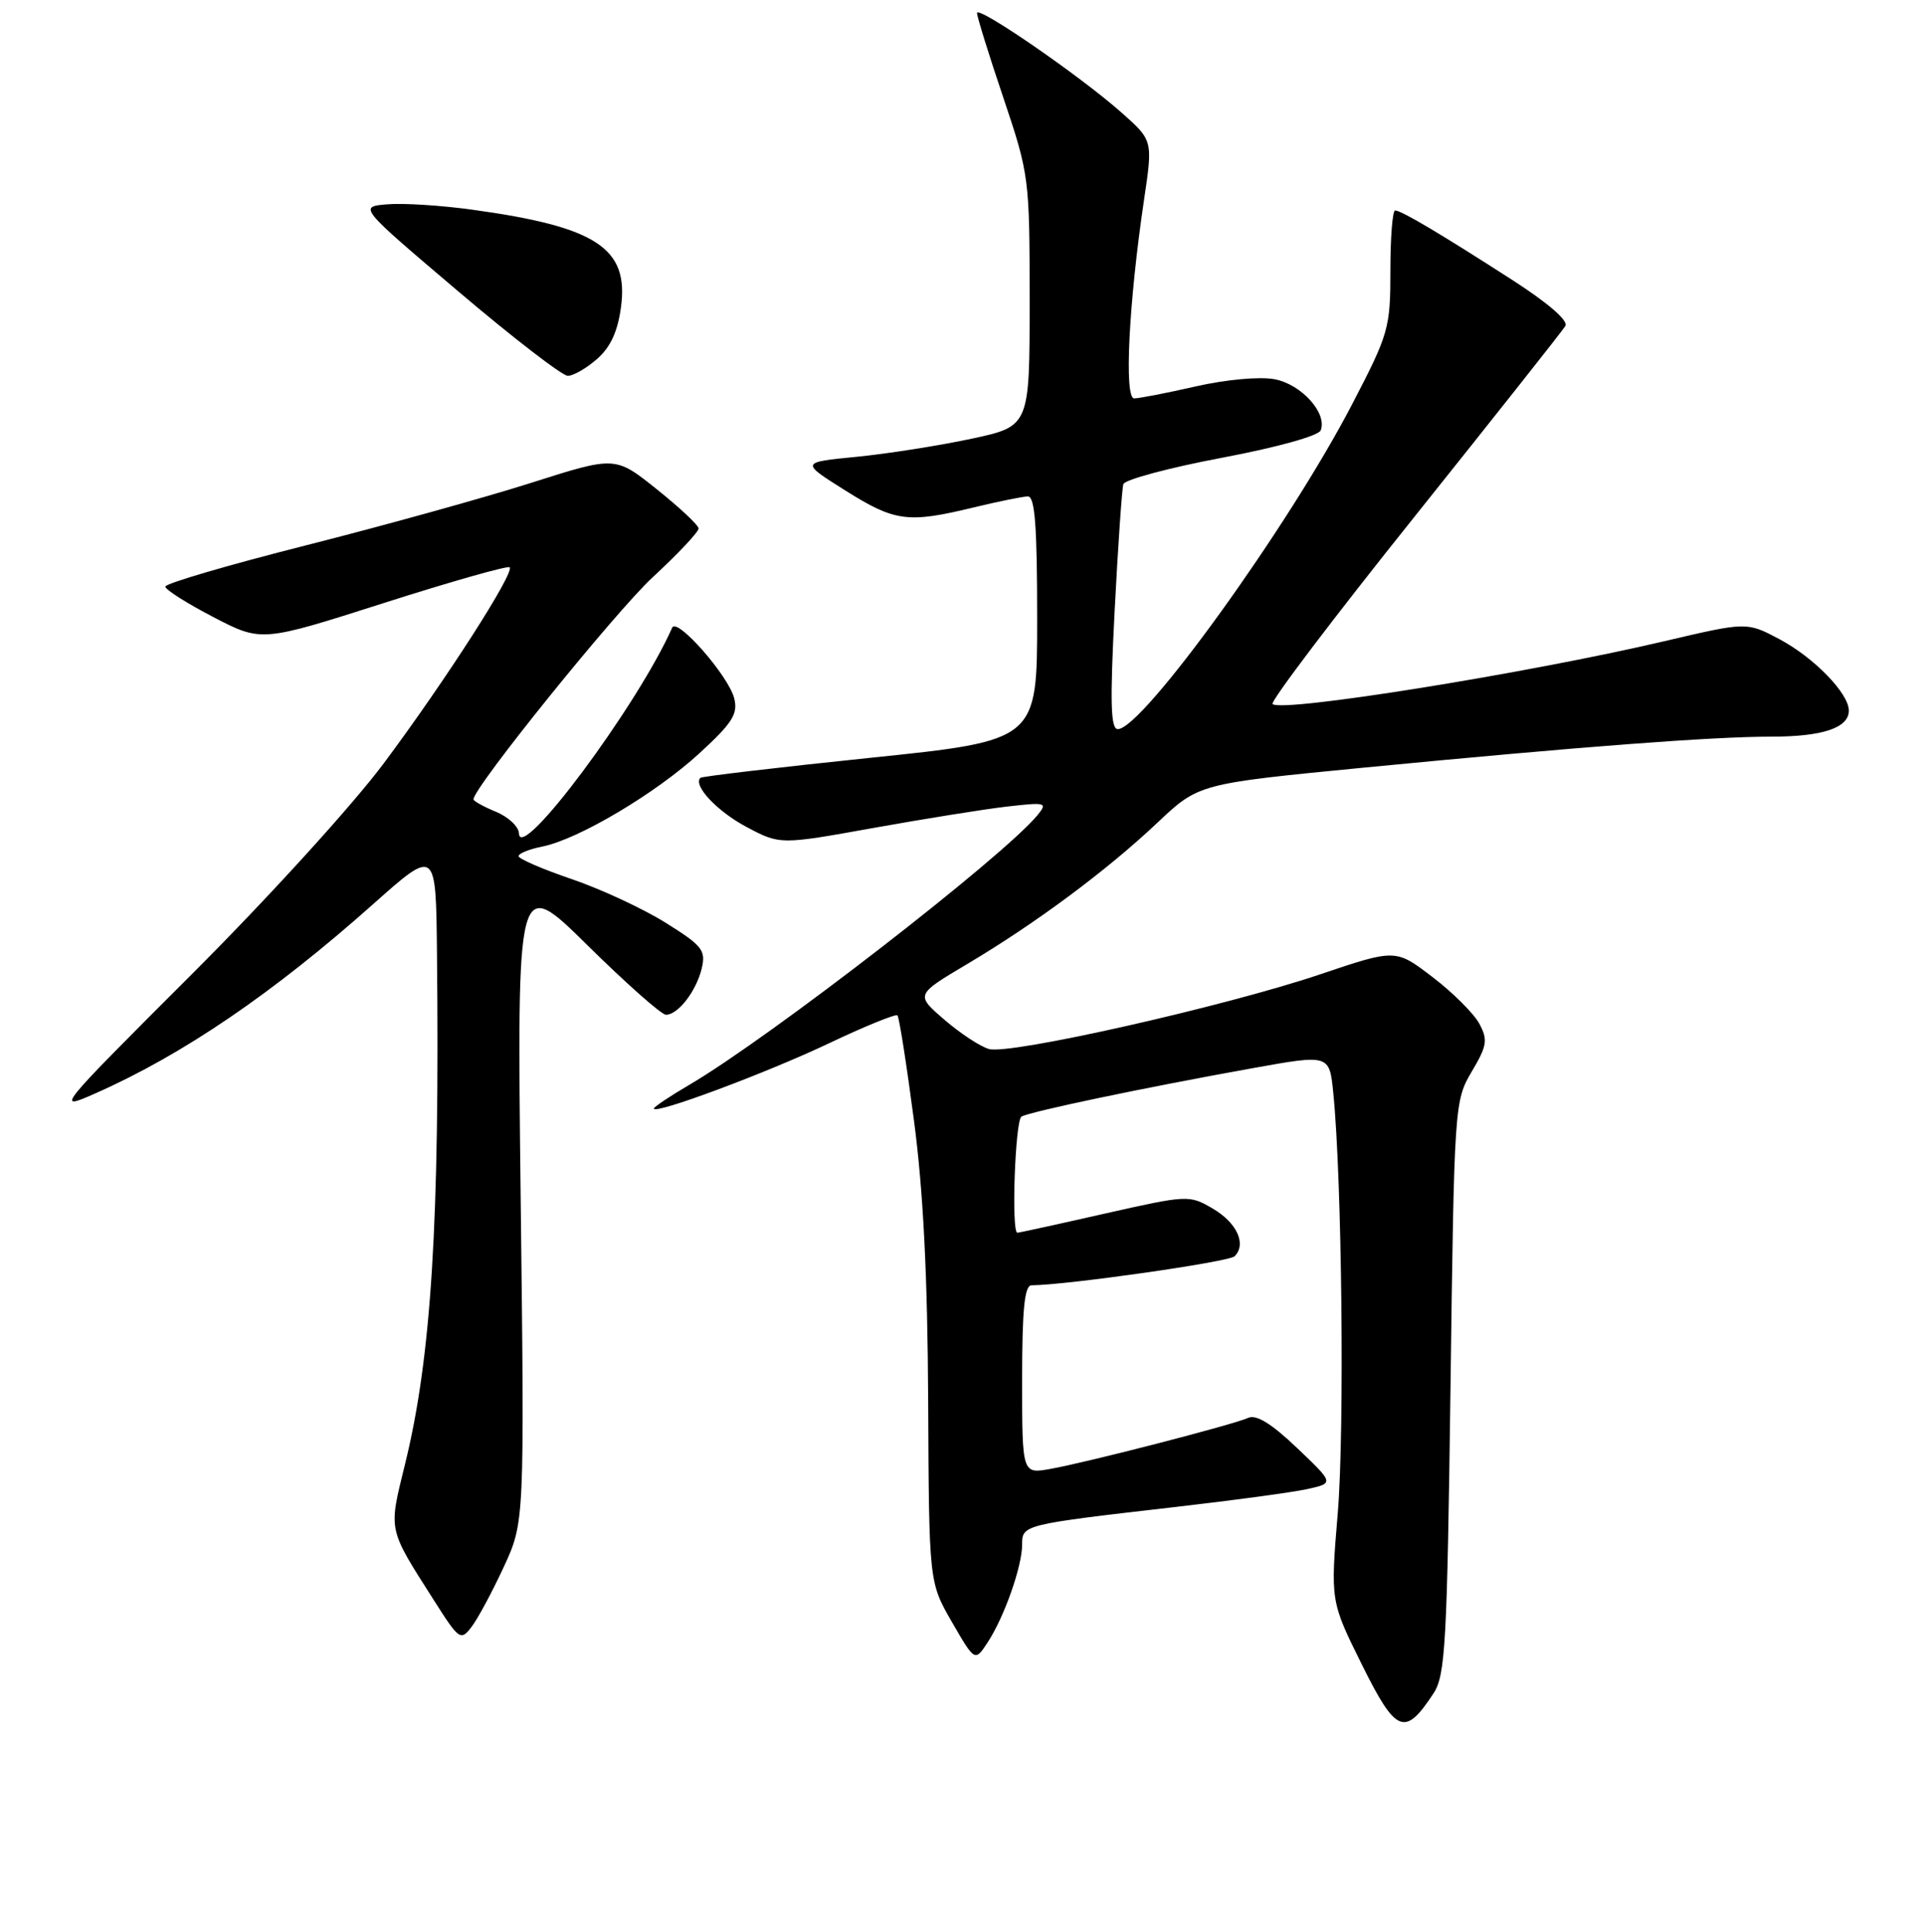 <?xml version="1.0" encoding="UTF-8" standalone="no"?>
<!DOCTYPE svg PUBLIC "-//W3C//DTD SVG 1.1//EN" "http://www.w3.org/Graphics/SVG/1.1/DTD/svg11.dtd" >
<svg xmlns="http://www.w3.org/2000/svg" xmlns:xlink="http://www.w3.org/1999/xlink" version="1.1" viewBox="0 0 256 257">
 <g >
 <path fill="currentColor"
d=" M 190.75 225.26 C 192.32 222.87 192.55 218.57 193.00 184.55 C 193.49 146.97 193.53 146.45 195.82 142.57 C 197.87 139.11 197.99 138.35 196.83 136.18 C 196.10 134.83 193.30 132.03 190.60 129.98 C 185.70 126.23 185.70 126.23 175.60 129.64 C 162.94 133.90 134.40 140.34 131.60 139.56 C 130.44 139.24 127.77 137.48 125.66 135.66 C 121.81 132.34 121.81 132.34 128.66 128.27 C 137.79 122.85 147.29 115.79 154.00 109.45 C 159.50 104.26 159.50 104.26 181.50 102.12 C 210.34 99.33 227.80 98.00 235.71 98.00 C 242.51 98.00 246.00 96.83 246.00 94.54 C 246.00 92.24 241.37 87.48 236.76 85.03 C 232.42 82.73 232.42 82.73 221.46 85.30 C 203.18 89.59 170.50 94.83 169.32 93.66 C 169.00 93.33 177.48 82.14 188.17 68.79 C 198.85 55.43 207.91 43.99 208.28 43.37 C 208.71 42.67 205.98 40.31 201.24 37.26 C 191.59 31.05 186.45 28.00 185.63 28.00 C 185.28 28.00 185.00 31.60 185.00 35.99 C 185.00 43.64 184.79 44.40 179.93 53.74 C 171.48 70.02 152.02 97.00 148.73 97.00 C 147.78 97.00 147.68 93.46 148.31 81.25 C 148.76 72.59 149.28 65.01 149.47 64.41 C 149.66 63.81 155.54 62.23 162.53 60.91 C 169.91 59.52 175.45 57.98 175.73 57.25 C 176.62 54.95 173.15 51.12 169.58 50.45 C 167.62 50.08 163.15 50.49 159.13 51.40 C 155.27 52.28 151.57 53.00 150.91 53.00 C 149.55 53.00 150.19 40.26 152.22 26.59 C 153.40 18.68 153.40 18.68 149.25 15.00 C 143.75 10.12 130.00 0.65 130.00 1.74 C 130.00 2.22 131.57 7.28 133.50 13.00 C 136.94 23.23 137.00 23.66 137.00 40.05 C 137.00 56.71 137.00 56.71 129.25 58.37 C 124.99 59.28 118.12 60.36 114.00 60.77 C 106.50 61.50 106.50 61.50 112.47 65.25 C 119.08 69.40 120.77 69.63 129.50 67.52 C 132.80 66.72 136.06 66.06 136.75 66.04 C 137.70 66.01 138.00 69.90 138.00 82.26 C 138.00 98.52 138.00 98.52 115.77 100.82 C 103.54 102.09 93.38 103.29 93.19 103.48 C 92.18 104.49 95.43 107.95 99.34 110.02 C 103.79 112.38 103.79 112.38 116.14 110.16 C 122.94 108.94 130.97 107.65 134.00 107.30 C 139.20 106.71 139.42 106.77 138.03 108.46 C 133.41 114.05 102.44 138.03 91.72 144.32 C 89.12 145.84 87.00 147.26 87.00 147.48 C 87.00 148.33 101.92 142.77 110.25 138.82 C 115.06 136.53 119.19 134.86 119.41 135.08 C 119.64 135.31 120.62 141.57 121.60 149.00 C 122.85 158.42 123.42 169.76 123.50 186.50 C 123.61 210.50 123.61 210.50 126.66 215.79 C 129.72 221.08 129.72 221.08 131.43 218.47 C 133.63 215.10 136.00 208.38 136.00 205.49 C 136.00 202.84 136.06 202.82 156.50 200.47 C 164.20 199.59 172.07 198.52 174.00 198.09 C 177.50 197.31 177.50 197.31 172.57 192.62 C 169.17 189.38 167.15 188.14 166.07 188.63 C 164.06 189.54 144.68 194.54 139.75 195.42 C 136.00 196.09 136.00 196.09 136.00 183.55 C 136.00 174.18 136.32 171.00 137.25 170.99 C 141.95 170.96 163.52 167.88 164.27 167.13 C 165.89 165.51 164.58 162.66 161.34 160.77 C 158.25 158.96 158.00 158.97 146.96 161.46 C 140.79 162.86 135.57 164.00 135.37 164.00 C 134.54 164.00 135.07 149.07 135.91 148.55 C 136.98 147.90 152.12 144.72 166.70 142.10 C 176.89 140.27 176.89 140.27 177.40 145.39 C 178.56 156.89 178.91 190.27 178.00 201.26 C 177.02 213.01 177.02 213.01 181.20 221.44 C 185.76 230.63 186.92 231.10 190.75 225.26 Z  M 67.01 208.50 C 69.79 202.50 69.79 202.50 69.28 159.50 C 68.78 116.50 68.78 116.50 78.16 125.75 C 83.32 130.84 88.02 135.00 88.61 135.00 C 90.22 135.00 92.65 131.85 93.37 128.83 C 93.94 126.42 93.45 125.81 88.57 122.76 C 85.58 120.89 79.96 118.28 76.07 116.95 C 72.18 115.63 69.00 114.25 69.00 113.90 C 69.00 113.54 70.43 112.96 72.17 112.62 C 76.98 111.65 87.29 105.53 93.11 100.17 C 97.47 96.16 98.21 94.98 97.69 92.90 C 96.94 89.91 90.07 82.08 89.44 83.50 C 84.86 93.85 69.16 114.92 69.05 110.87 C 69.02 109.98 67.65 108.68 66.00 108.00 C 64.35 107.32 63.00 106.57 63.00 106.34 C 63.00 104.77 81.85 81.43 86.84 76.80 C 90.23 73.67 92.98 70.74 92.95 70.30 C 92.93 69.86 90.42 67.51 87.39 65.09 C 81.87 60.67 81.87 60.67 70.69 64.23 C 64.53 66.19 51.06 69.93 40.75 72.54 C 30.44 75.15 22.00 77.62 22.00 78.04 C 22.00 78.45 24.88 80.27 28.40 82.10 C 34.80 85.42 34.80 85.42 51.08 80.22 C 60.03 77.36 67.56 75.23 67.81 75.47 C 68.50 76.17 59.35 90.43 51.10 101.50 C 46.92 107.11 35.65 119.49 25.45 129.68 C 7.40 147.71 7.30 147.84 12.73 145.44 C 24.33 140.31 36.32 132.14 49.63 120.30 C 58.00 112.85 58.00 112.85 58.14 126.68 C 58.52 162.45 57.40 180.50 53.91 194.71 C 51.68 203.80 51.54 203.16 57.77 212.95 C 61.08 218.16 61.30 218.32 62.73 216.45 C 63.56 215.38 65.48 211.80 67.01 208.50 Z  M 79.45 47.75 C 81.24 46.18 82.20 44.08 82.63 40.83 C 83.67 33.01 79.36 30.18 62.94 27.91 C 58.79 27.33 53.66 27.00 51.54 27.18 C 47.70 27.50 47.70 27.50 60.96 38.75 C 68.25 44.94 74.82 50.00 75.55 50.00 C 76.29 50.00 78.04 48.99 79.45 47.75 Z "/>
</g>
</svg>